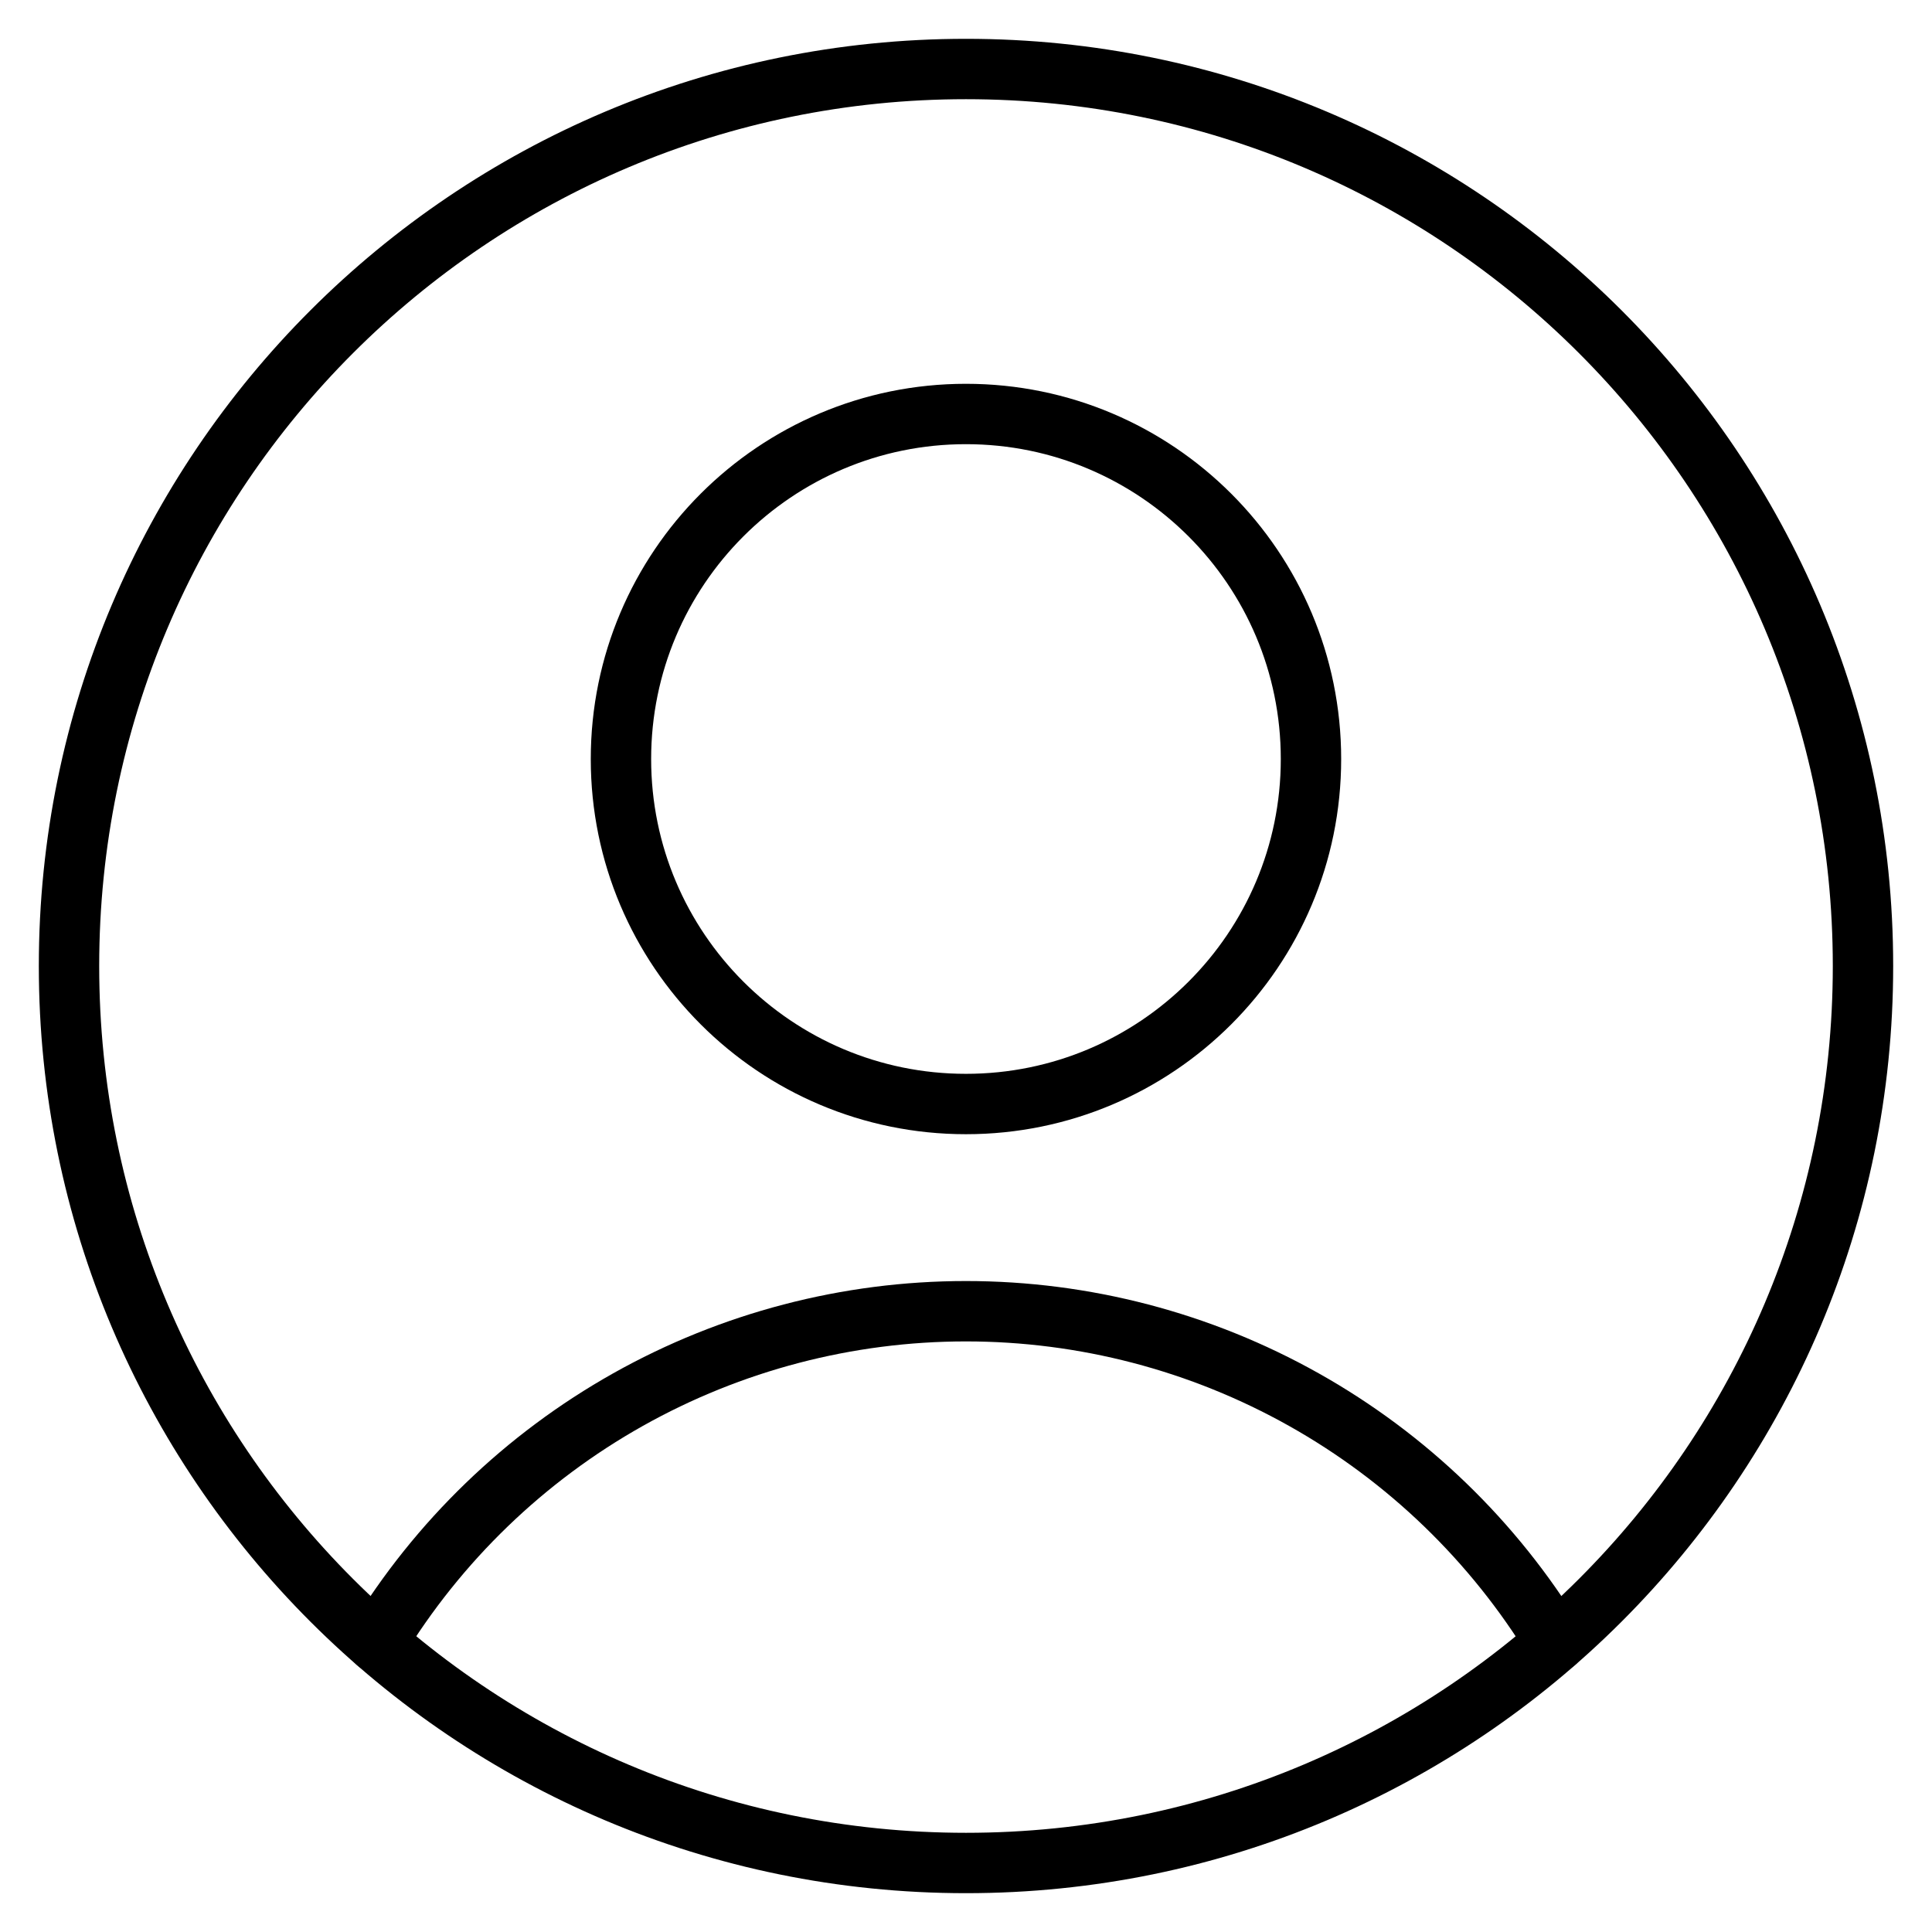 <svg width="32" height="32" viewBox="0 0 32 32" fill="none" xmlns="http://www.w3.org/2000/svg">
<g clip-path="url(#clip0_96_7934)">
<path d="M15.999 18.286C19.155 18.286 21.714 15.728 21.714 12.572C21.714 9.416 19.155 6.857 15.999 6.857C12.844 6.857 10.285 9.416 10.285 12.572C10.285 15.728 12.844 18.286 15.999 18.286Z" stroke="black" stroke-linecap="round" stroke-linejoin="round"/>
<path d="M6.239 27.2C7.259 25.526 8.693 24.142 10.402 23.182C12.111 22.222 14.039 21.718 15.999 21.718C17.96 21.718 19.887 22.222 21.596 23.182C23.306 24.142 24.739 25.526 25.759 27.2" stroke="black" stroke-linecap="round" stroke-linejoin="round"/>
<path d="M16 30.857C24.205 30.857 30.857 24.206 30.857 16C30.857 7.795 24.205 1.143 16 1.143C7.794 1.143 1.143 7.795 1.143 16C1.143 24.206 7.794 30.857 16 30.857Z" stroke="black" stroke-linecap="round" stroke-linejoin="round"/>
</g>
<defs>
<clipPath id="clip0_96_7934">
<rect width="32" height="32" fill="white"/>
</clipPath>
</defs>
</svg>

